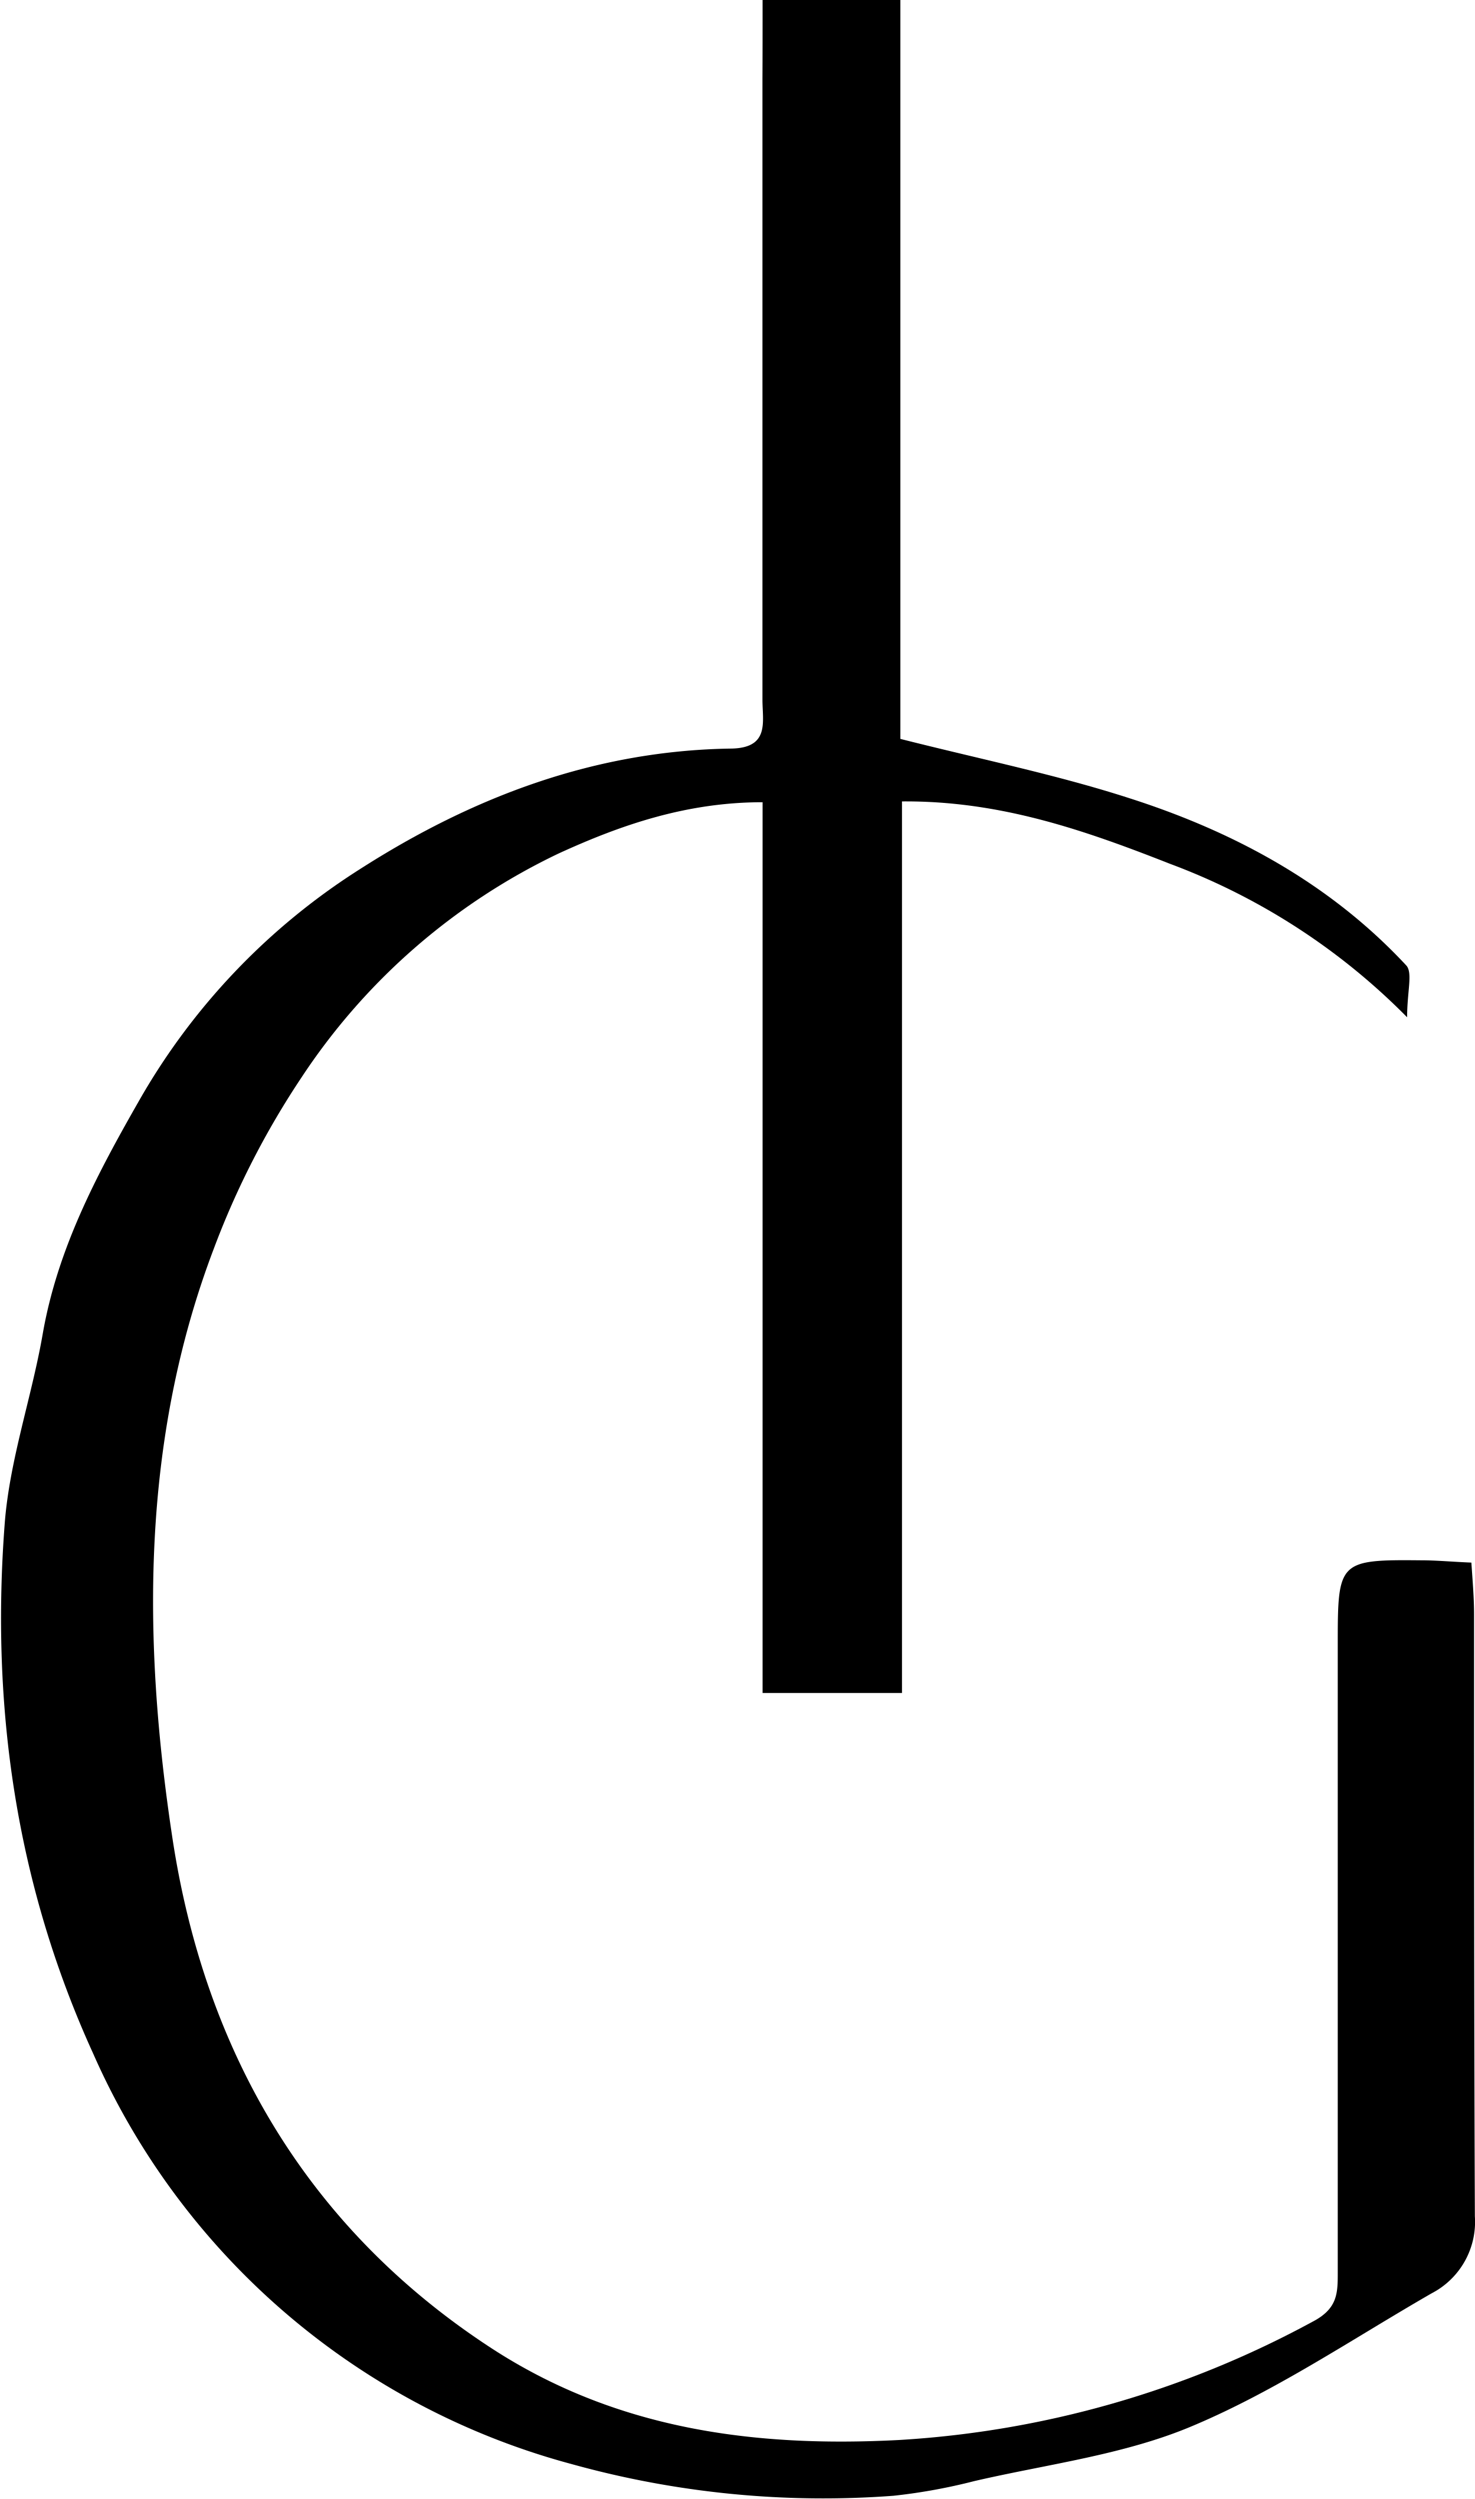 <svg id="Слой_1" data-name="Слой 1" xmlns="http://www.w3.org/2000/svg" viewBox="0 0 109.94 186.3">
  <path d="M300.05,327h10.27v55.12c6,1.52,11.66,2.67,17.1,4.43,7.8,2.5,14.94,6.36,20.61,12.46.49.55.06,1.93.06,3.86a48.66,48.66,0,0,0-17.65-11.43c-6.36-2.5-12.66-4.72-20-4.66v66.46H300.05v-66.4c-5.64,0-10.51,1.67-15.2,3.82a47.33,47.33,0,0,0-19.17,16.7,62.37,62.37,0,0,0-6.53,12.75c-5.44,14.3-5.32,29.27-3.08,44,2.39,15.68,9.9,28.89,23.66,37.9,9.35,6.13,19.69,7.49,30.57,6.91A73.65,73.65,0,0,0,341,500.13c1.95-1,1.92-2.18,1.92-3.77,0-15.66,0-31.31,0-46.94,0-6,.12-6.13,6.22-6.07,1.15,0,2.28.11,3.74.17.09,1.38.2,2.62.2,3.86,0,15,0,29.93.06,44.87A6,6,0,0,1,349.9,498c-5.9,3.4-11.57,7.25-17.79,9.87-5.09,2.16-10.82,2.85-16.29,4.12a42.47,42.47,0,0,1-6,1.09,70,70,0,0,1-24-2.36,54.34,54.34,0,0,1-35.66-30.59c-5.78-12.67-7.65-25.93-6.59-39.63.38-4.7,2-9.3,2.82-14,1.1-6.34,4-11.83,7.14-17.33a49.34,49.34,0,0,1,16.49-17.33c8.44-5.41,17.56-8.86,27.72-9,2.85-.06,2.3-2,2.3-3.63q0-23.14,0-46.25C300.05,331.24,300.05,329.4,300.05,327Z" transform="translate(-243.21 -327.04)"/>
</svg>
